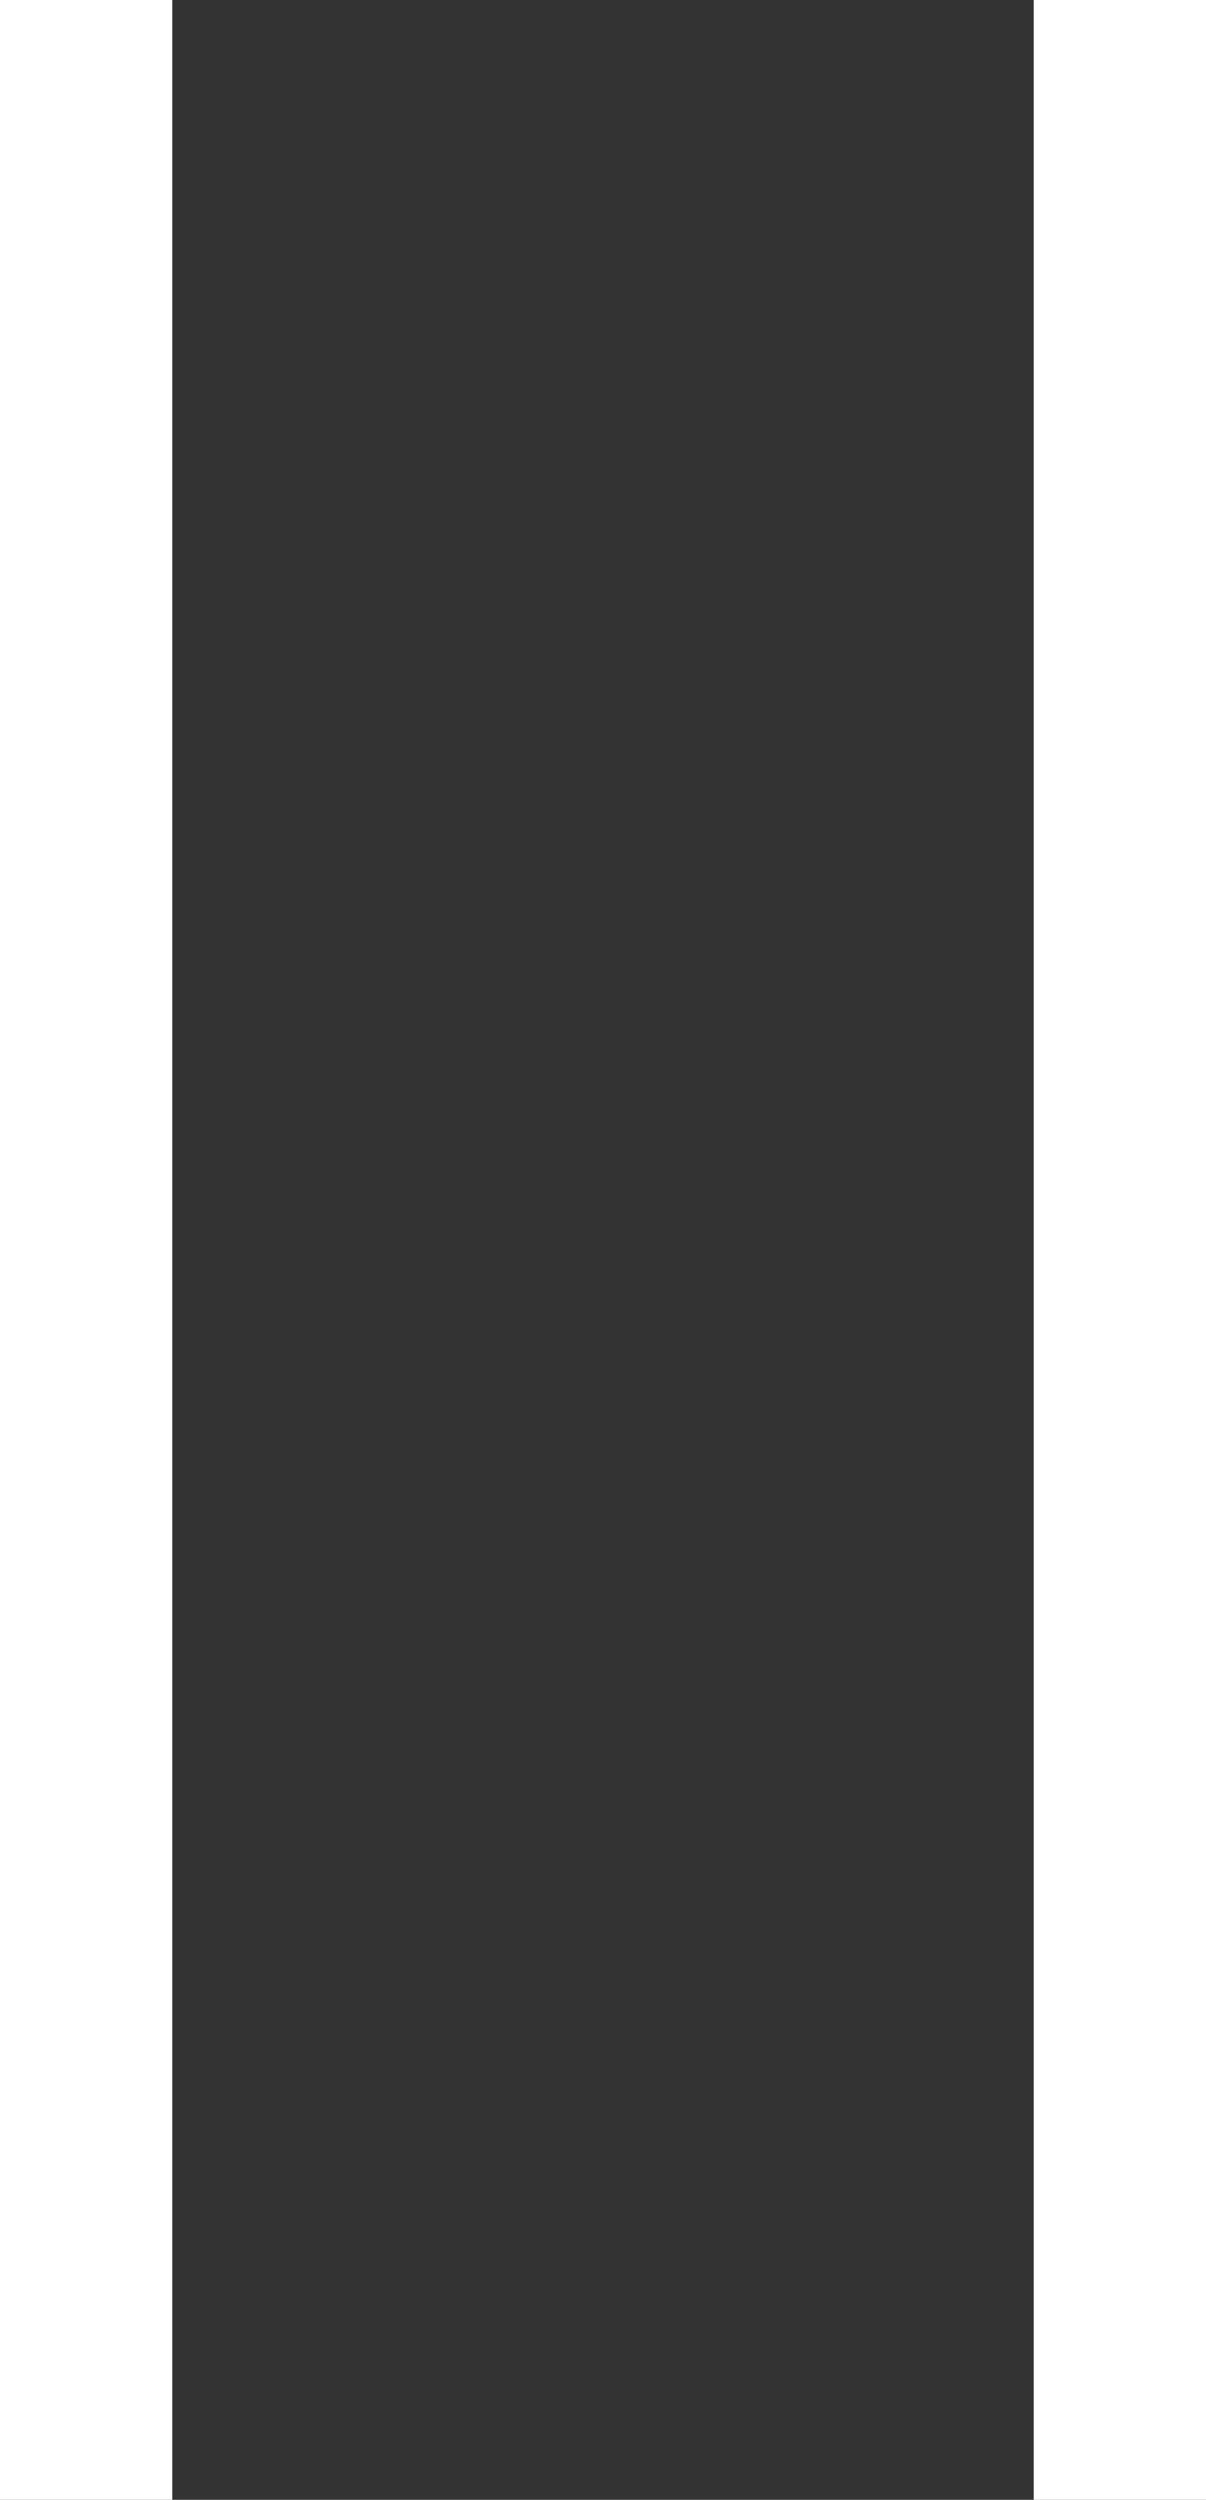 <?xml version="1.0" encoding="UTF-8" standalone="no"?>
<svg width="14px" height="29px" viewBox="0 0 14 29" xmlns="http://www.w3.org/2000/svg" xmlns:xlink="http://www.w3.org/1999/xlink">
    <rect x="0" y="0" width="14" height="29" fill="#333333" stroke="none"/>
    <g stroke="none" stroke-width="1" fill="none" fill-rule="evenodd">
        <g transform="translate(-668, -777)" fill="#FFFFFF">
            <path d="M668,805 L668,806 L670,806 L670,805 L670,778 L670,777 L668,777 L668,778 L668,805 Z M680,805 L680,806 L682,806 L682,805 L682,778 L682,777 L680,777 L680,778 L680,805 Z"></path>
        </g>
    </g>
</svg>